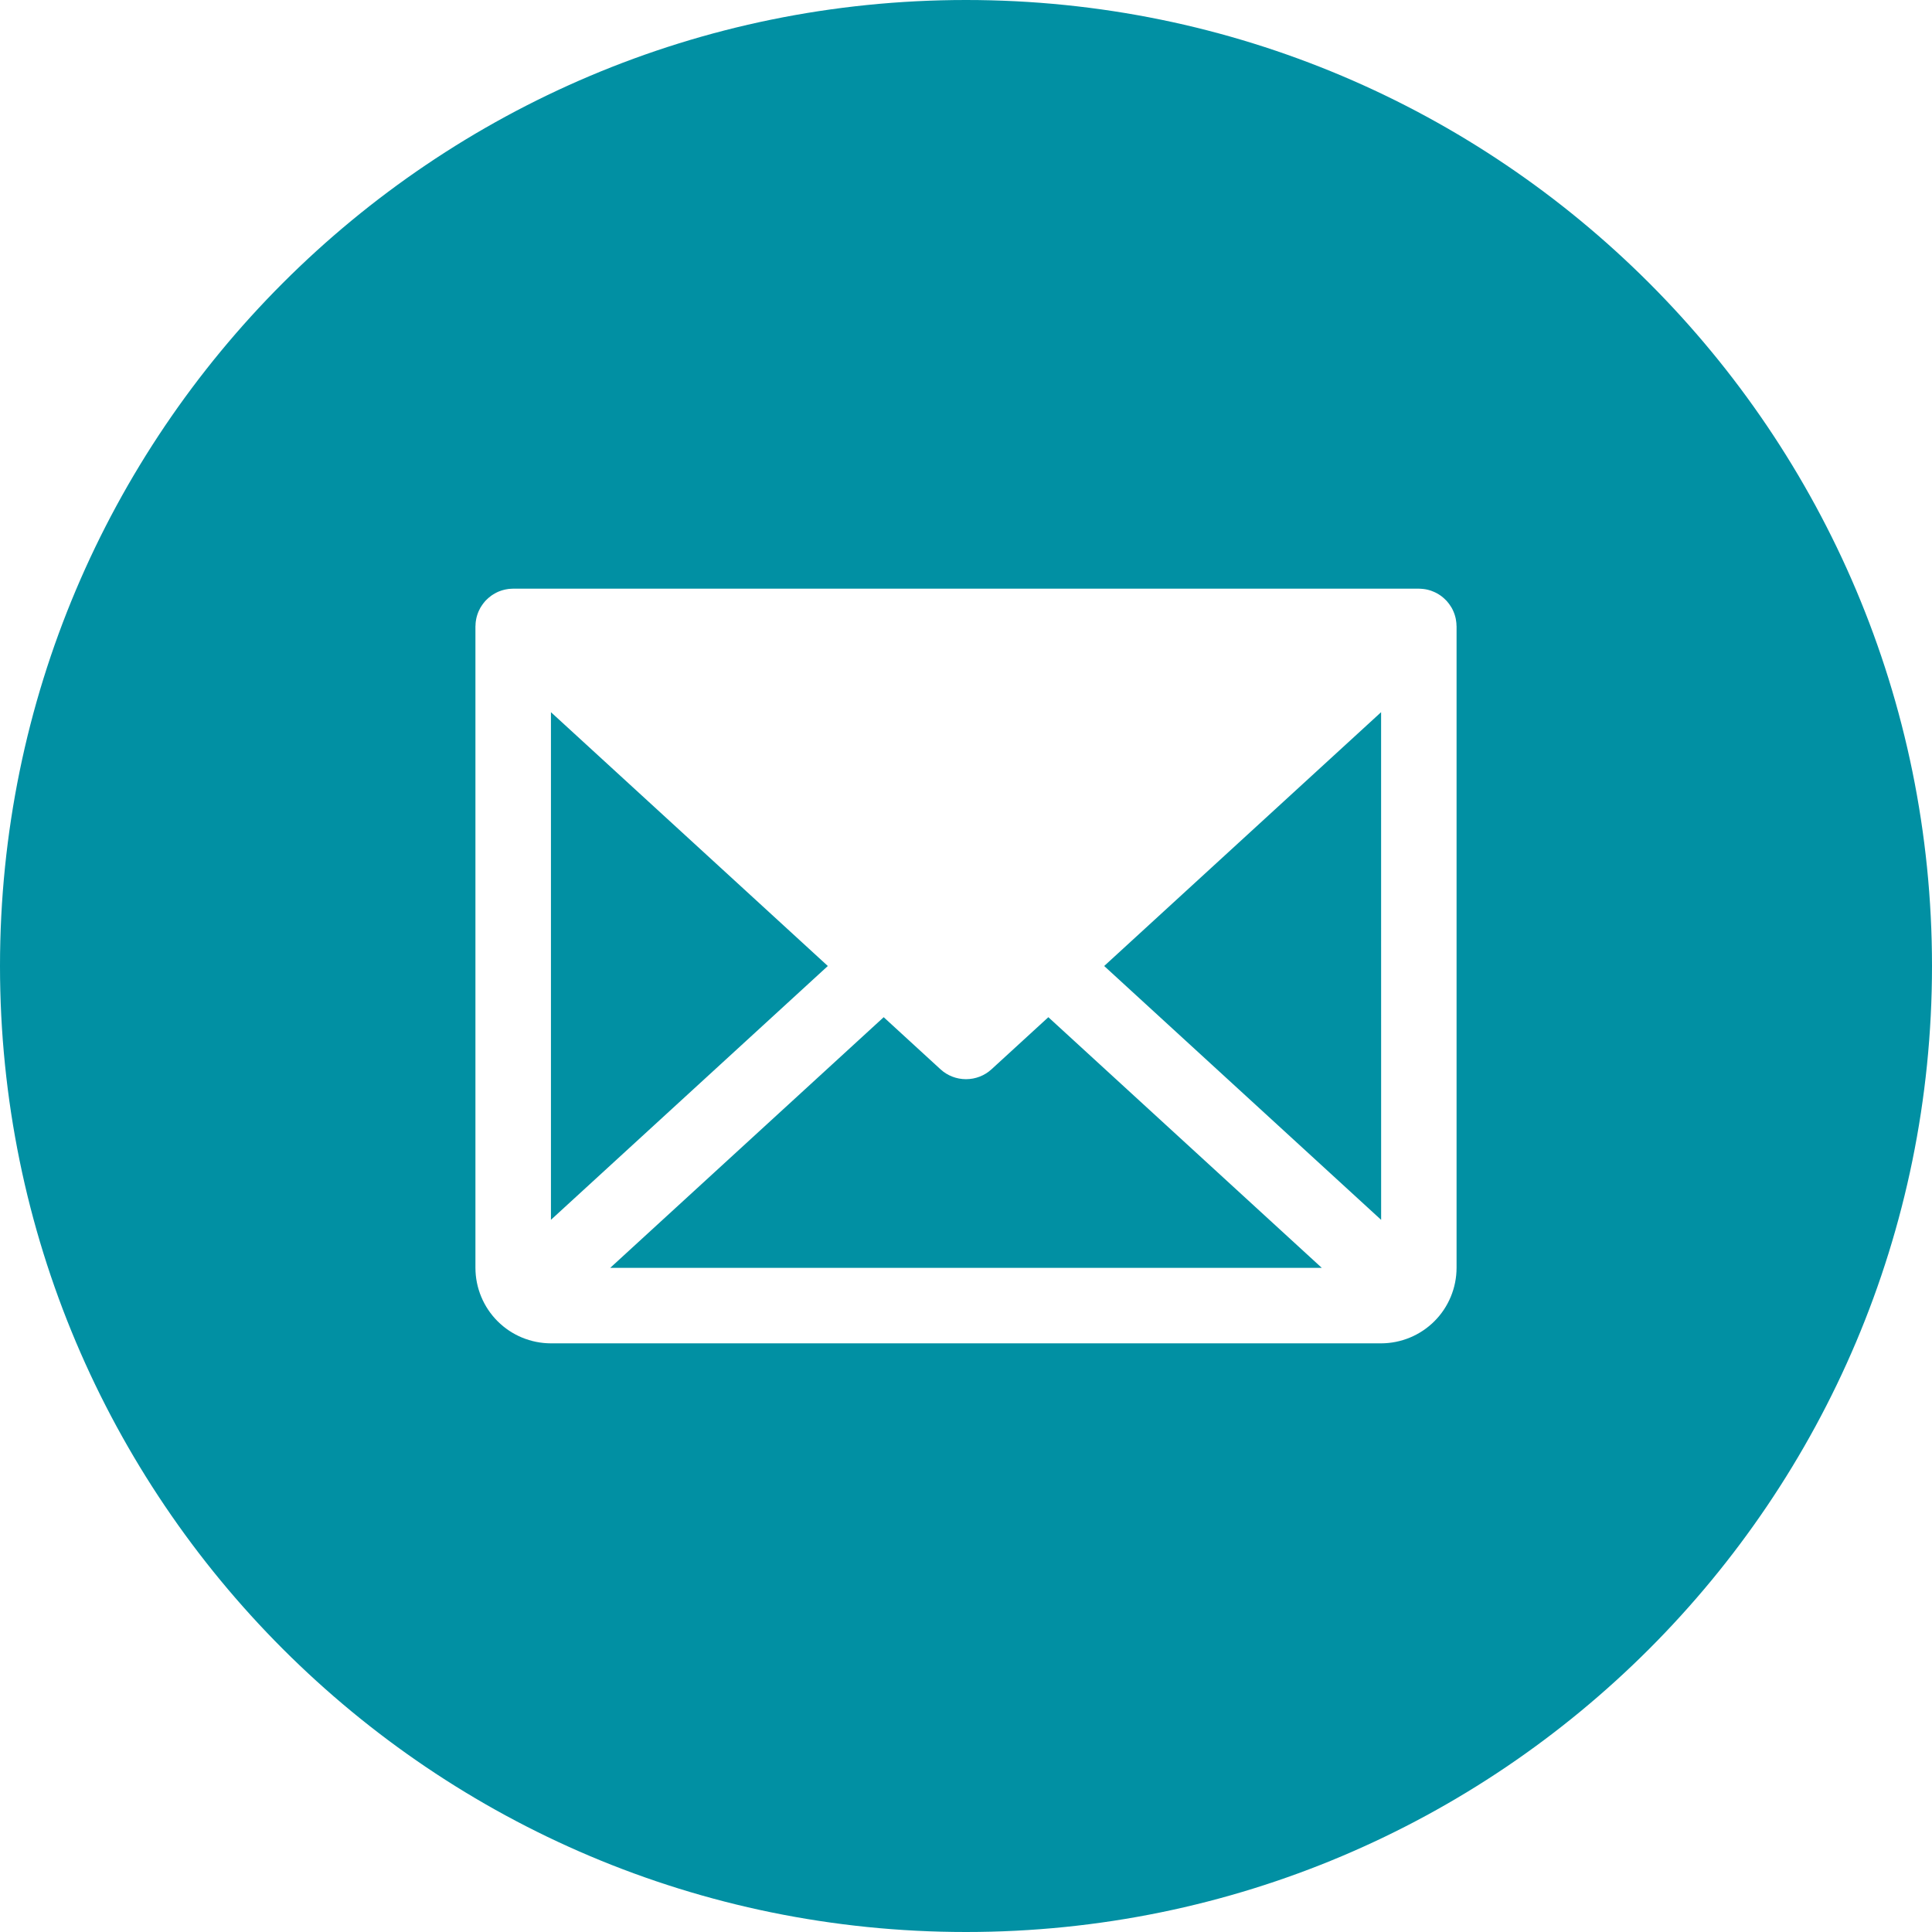 <svg width="48" height="48" viewBox="0 0 48 48" fill="none" xmlns="http://www.w3.org/2000/svg">
<path fill-rule="evenodd" clip-rule="evenodd" d="M24 48C37.255 48 48 37.255 48 24C48 10.745 37.255 0 24 0C10.745 0 0 10.745 0 24C0 37.255 10.745 48 24 48ZM36.184 15.488C36.185 15.505 36.186 15.523 36.186 15.54C36.186 15.543 36.187 15.547 36.187 15.55C36.187 15.554 36.188 15.558 36.188 15.562V31.5C36.187 31.997 35.989 32.474 35.638 32.825C35.286 33.177 34.81 33.374 34.312 33.375H13.688C13.19 33.374 12.714 33.177 12.362 32.825C12.011 32.474 11.813 31.997 11.812 31.5V15.562C11.812 15.557 11.813 15.551 11.813 15.545C11.813 15.544 11.814 15.542 11.814 15.54C11.814 15.523 11.815 15.505 11.816 15.488C11.817 15.474 11.819 15.46 11.82 15.446C11.822 15.43 11.825 15.414 11.828 15.398C11.83 15.383 11.833 15.369 11.836 15.355C11.84 15.339 11.844 15.324 11.848 15.309C11.852 15.295 11.856 15.28 11.861 15.266C11.866 15.251 11.871 15.237 11.877 15.222C11.883 15.208 11.888 15.195 11.894 15.181C11.9 15.167 11.907 15.153 11.915 15.139C11.921 15.125 11.928 15.112 11.935 15.099C11.943 15.086 11.951 15.073 11.96 15.06C11.968 15.047 11.977 15.034 11.986 15.021C11.994 15.009 12.003 14.997 12.012 14.986C12.022 14.972 12.033 14.96 12.044 14.947C12.046 14.944 12.048 14.942 12.051 14.939C12.053 14.936 12.056 14.932 12.059 14.929C12.061 14.926 12.064 14.924 12.066 14.922C12.069 14.919 12.071 14.917 12.073 14.915C12.084 14.903 12.096 14.892 12.108 14.881C12.119 14.87 12.13 14.86 12.142 14.85C12.153 14.841 12.164 14.832 12.176 14.823C12.189 14.812 12.202 14.802 12.215 14.793C12.225 14.786 12.235 14.78 12.245 14.774L12.249 14.771C12.264 14.762 12.278 14.753 12.293 14.745C12.303 14.739 12.313 14.734 12.324 14.728L12.329 14.726L12.33 14.725C12.345 14.718 12.359 14.711 12.373 14.704C12.385 14.699 12.397 14.695 12.408 14.69L12.414 14.688C12.429 14.682 12.443 14.677 12.458 14.672C12.472 14.667 12.487 14.663 12.502 14.659L12.503 14.659C12.518 14.655 12.531 14.651 12.546 14.648C12.56 14.645 12.574 14.642 12.588 14.64L12.59 14.64C12.606 14.637 12.621 14.634 12.637 14.632C12.651 14.631 12.665 14.63 12.68 14.629C12.697 14.627 12.714 14.626 12.731 14.626C12.734 14.626 12.737 14.626 12.74 14.626C12.743 14.625 12.747 14.625 12.75 14.625H35.25C35.254 14.625 35.257 14.625 35.261 14.626C35.264 14.626 35.267 14.626 35.27 14.626C35.286 14.626 35.303 14.627 35.319 14.629C35.334 14.63 35.349 14.631 35.364 14.633C35.379 14.634 35.394 14.637 35.408 14.639C35.424 14.642 35.44 14.645 35.455 14.648C35.468 14.651 35.481 14.655 35.494 14.658L35.497 14.659L35.5 14.66C35.514 14.664 35.529 14.668 35.543 14.672C35.553 14.676 35.562 14.679 35.572 14.683C35.576 14.684 35.58 14.686 35.584 14.688C35.599 14.693 35.613 14.698 35.627 14.705C35.642 14.711 35.656 14.718 35.67 14.725C35.682 14.732 35.695 14.738 35.708 14.745C35.722 14.753 35.736 14.761 35.75 14.77L35.75 14.77C35.755 14.774 35.761 14.777 35.766 14.781C35.772 14.785 35.779 14.789 35.785 14.793C35.798 14.803 35.811 14.812 35.824 14.822C35.836 14.831 35.847 14.841 35.858 14.85C35.87 14.86 35.881 14.87 35.892 14.881C35.904 14.892 35.916 14.903 35.927 14.915C35.932 14.92 35.937 14.924 35.941 14.929C35.946 14.935 35.951 14.941 35.956 14.947C35.967 14.96 35.978 14.972 35.988 14.986C35.997 14.997 36.006 15.009 36.014 15.021C36.023 15.034 36.032 15.047 36.04 15.06C36.049 15.073 36.057 15.086 36.065 15.099C36.072 15.112 36.079 15.125 36.086 15.139C36.093 15.153 36.099 15.167 36.106 15.181C36.112 15.195 36.117 15.208 36.123 15.222C36.129 15.237 36.134 15.251 36.139 15.266C36.141 15.273 36.144 15.28 36.146 15.288C36.148 15.295 36.15 15.302 36.152 15.309C36.156 15.324 36.16 15.339 36.164 15.355C36.165 15.359 36.166 15.364 36.167 15.369C36.169 15.378 36.17 15.388 36.172 15.398C36.175 15.414 36.178 15.43 36.179 15.446C36.181 15.46 36.183 15.474 36.184 15.488ZM20.567 24L13.688 17.694V30.306L20.567 24ZM21.955 25.272L15.16 31.5H32.84L26.046 25.272L24.634 26.566C24.461 26.725 24.235 26.812 24 26.812C23.765 26.812 23.539 26.725 23.366 26.566L21.955 25.272ZM34.313 17.694L27.433 24L34.314 30.307L34.313 17.694Z" fill="#0190A3"/>
</svg>
